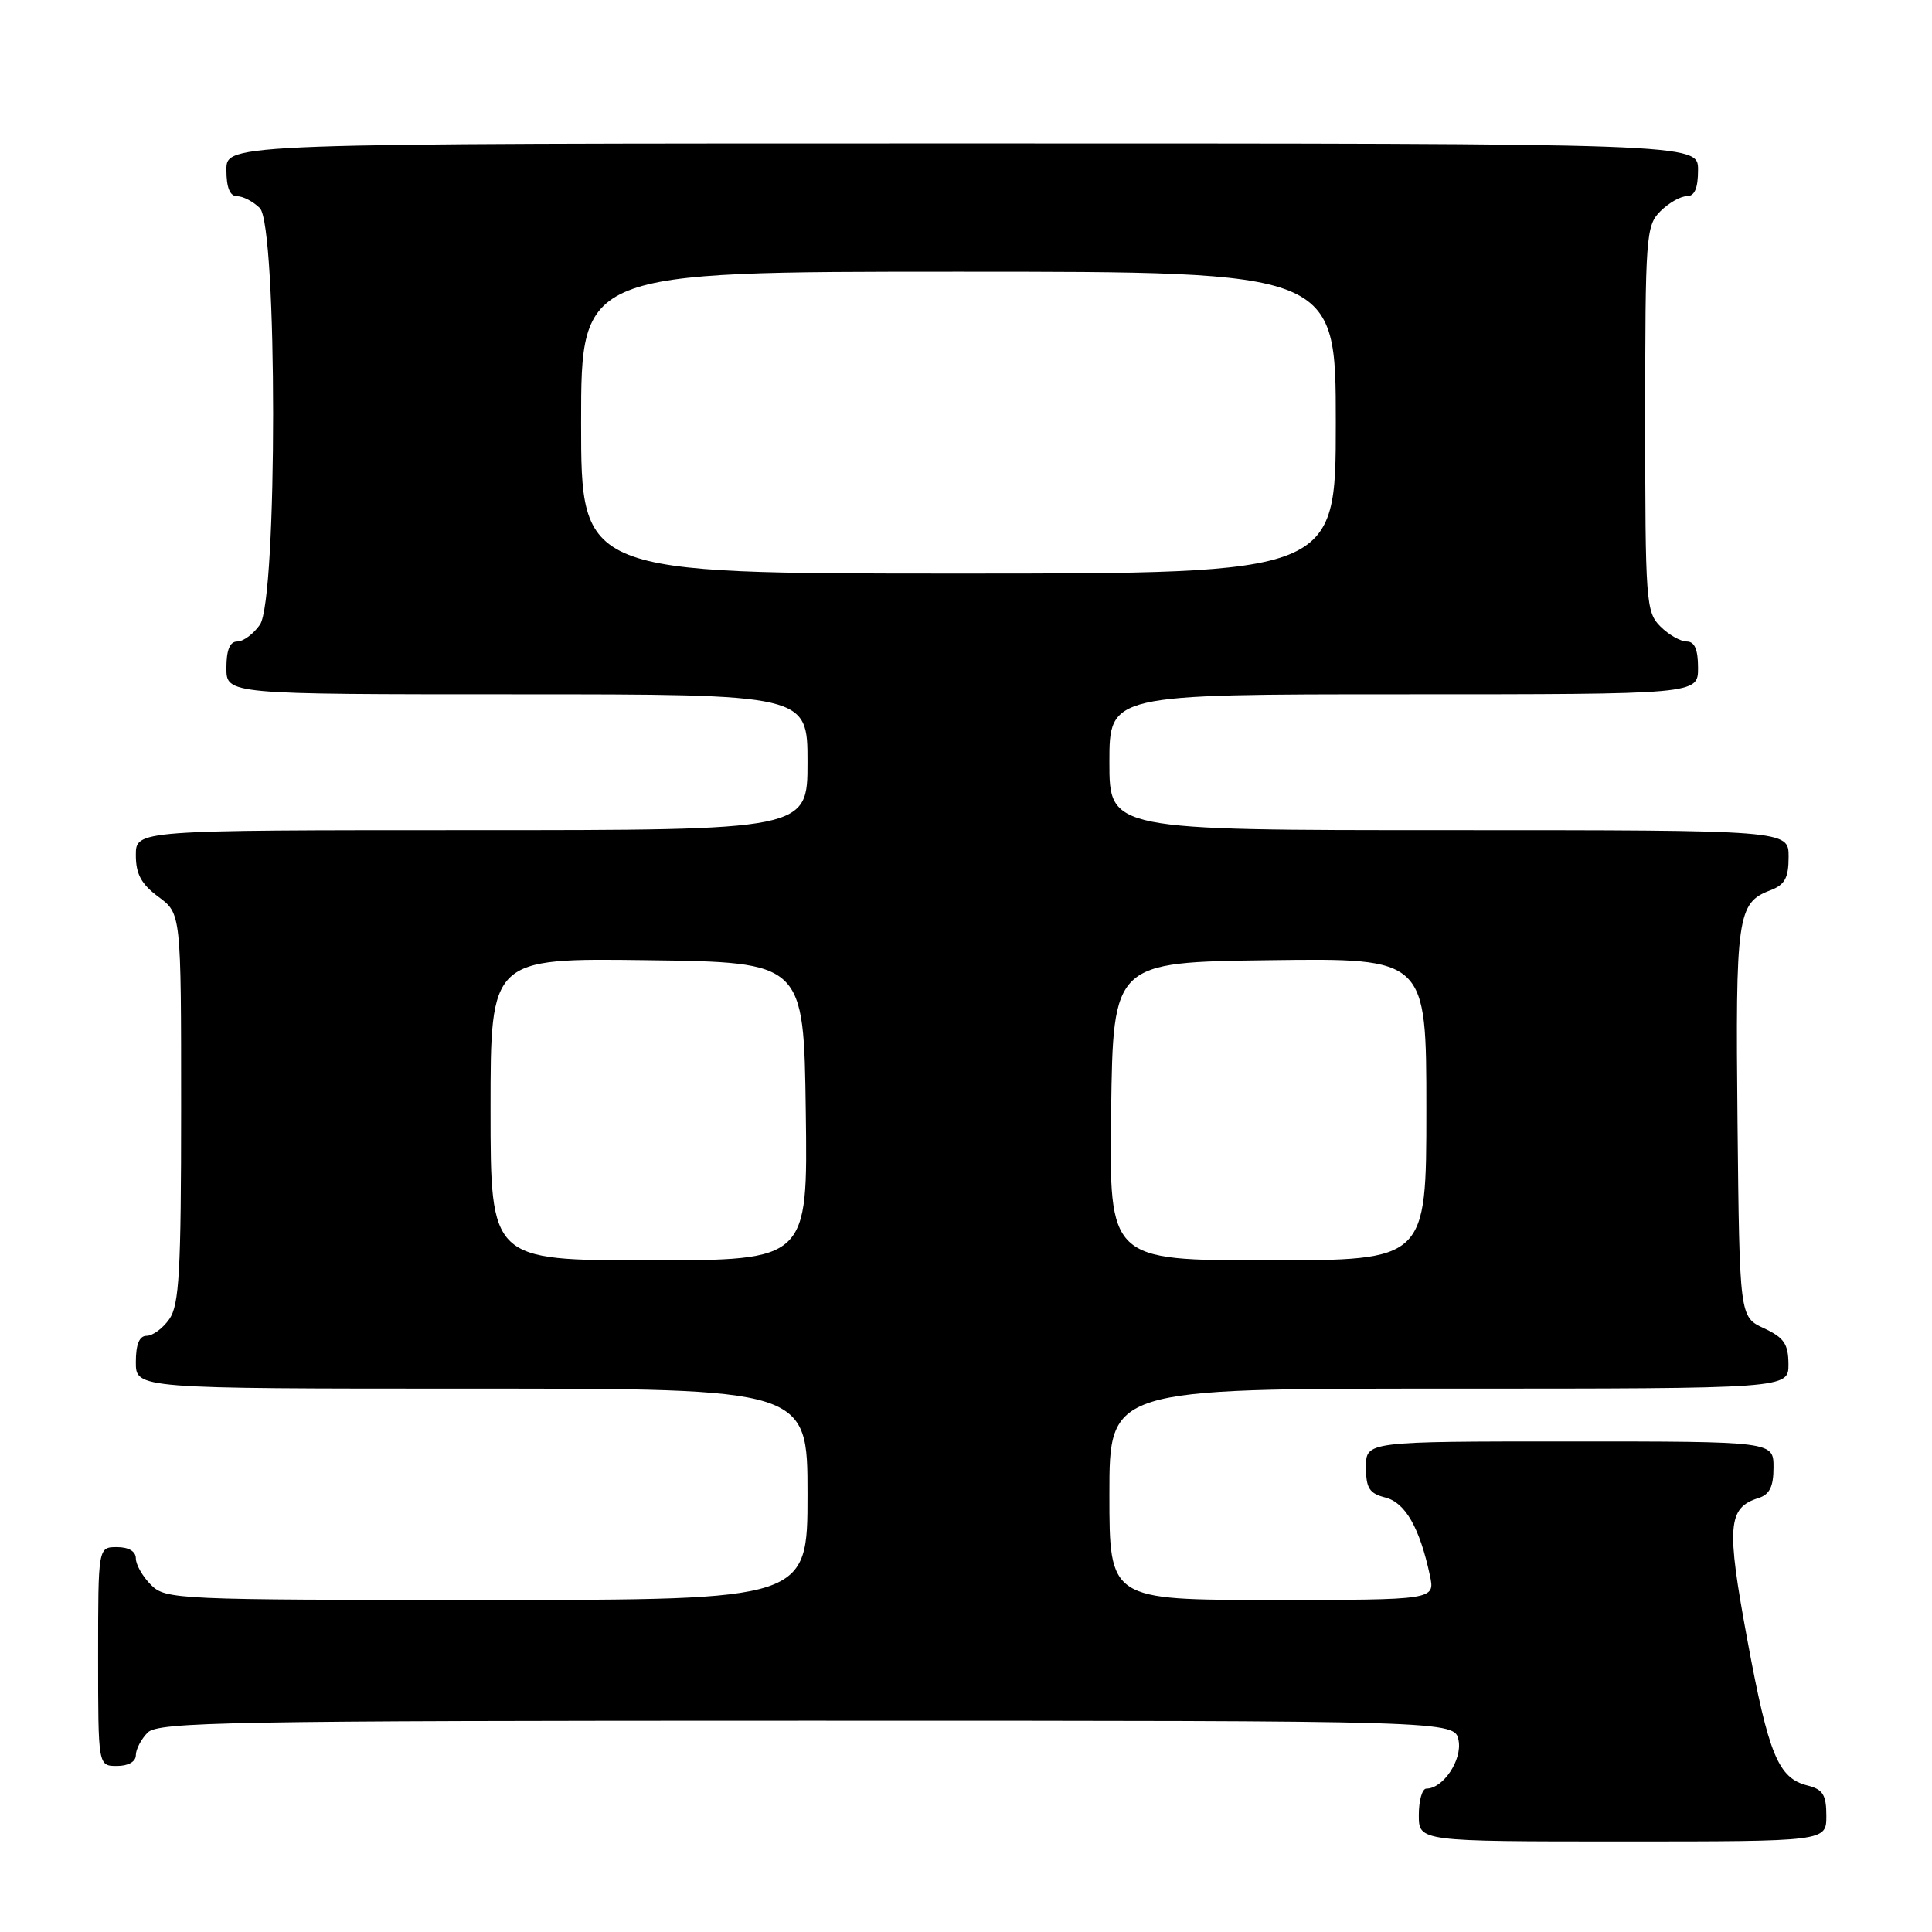 <?xml version="1.0" encoding="UTF-8" standalone="no"?>
<!DOCTYPE svg PUBLIC "-//W3C//DTD SVG 1.1//EN" "http://www.w3.org/Graphics/SVG/1.1/DTD/svg11.dtd" >
<svg xmlns="http://www.w3.org/2000/svg" xmlns:xlink="http://www.w3.org/1999/xlink" version="1.1" viewBox="0 0 256 256">
 <g >
 <path fill="currentColor"
d=" M 242.00 240.61 C 242.00 237.83 241.55 237.10 239.51 236.59 C 235.63 235.62 234.35 232.54 231.53 217.28 C 228.74 202.21 228.93 199.79 233.00 198.50 C 234.49 198.03 235.00 196.99 235.00 194.43 C 235.00 191.00 235.00 191.00 208.00 191.00 C 181.00 191.00 181.00 191.00 181.00 194.39 C 181.00 197.20 181.44 197.89 183.57 198.43 C 186.20 199.09 188.12 202.44 189.47 208.75 C 190.16 212.00 190.16 212.00 168.58 212.00 C 147.00 212.00 147.00 212.00 147.00 198.00 C 147.00 184.00 147.00 184.00 192.00 184.00 C 237.00 184.00 237.00 184.00 236.98 180.75 C 236.96 178.07 236.39 177.24 233.73 176.00 C 230.50 174.50 230.50 174.50 230.23 148.72 C 229.95 121.42 230.20 119.63 234.56 117.98 C 236.51 117.24 237.00 116.34 237.00 113.52 C 237.00 110.00 237.00 110.00 192.00 110.00 C 147.00 110.00 147.00 110.00 147.00 101.00 C 147.00 92.00 147.00 92.00 186.00 92.00 C 225.00 92.00 225.00 92.00 225.00 88.50 C 225.00 86.06 224.55 85.00 223.50 85.00 C 222.68 85.00 221.10 84.10 220.00 83.00 C 218.10 81.10 218.00 79.67 218.00 55.50 C 218.00 31.33 218.10 29.90 220.00 28.00 C 221.10 26.90 222.67 26.00 223.50 26.00 C 224.55 26.00 225.00 24.94 225.00 22.50 C 225.00 19.00 225.00 19.00 127.50 19.00 C 30.00 19.00 30.00 19.00 30.00 22.50 C 30.00 24.87 30.46 26.00 31.43 26.00 C 32.21 26.00 33.56 26.71 34.43 27.57 C 36.77 29.91 36.78 79.44 34.44 82.78 C 33.59 84.00 32.24 85.00 31.44 85.00 C 30.46 85.00 30.00 86.12 30.00 88.50 C 30.00 92.00 30.00 92.00 68.50 92.00 C 107.00 92.00 107.00 92.00 107.00 101.00 C 107.00 110.00 107.00 110.00 62.50 110.00 C 18.00 110.00 18.00 110.00 18.00 113.31 C 18.00 115.83 18.72 117.15 21.00 118.84 C 24.00 121.06 24.00 121.06 24.00 146.81 C 24.00 168.49 23.75 172.91 22.44 174.78 C 21.59 176.00 20.24 177.00 19.44 177.00 C 18.46 177.00 18.00 178.12 18.00 180.50 C 18.00 184.00 18.00 184.00 62.50 184.00 C 107.00 184.00 107.00 184.00 107.00 198.00 C 107.00 212.00 107.00 212.00 64.50 212.00 C 23.33 212.00 21.94 211.94 20.00 210.00 C 18.90 208.90 18.00 207.32 18.00 206.50 C 18.00 205.57 17.06 205.00 15.50 205.00 C 13.00 205.00 13.00 205.00 13.00 219.50 C 13.00 234.00 13.00 234.00 15.50 234.00 C 17.00 234.00 18.00 233.43 18.00 232.57 C 18.00 231.79 18.71 230.44 19.57 229.57 C 20.98 228.17 30.28 228.00 106.95 228.00 C 192.77 228.00 192.77 228.00 193.27 230.62 C 193.76 233.21 191.23 237.00 189.00 237.00 C 188.45 237.00 188.00 238.57 188.00 240.50 C 188.00 244.00 188.00 244.00 215.00 244.00 C 242.00 244.00 242.00 244.00 242.00 240.61 Z  M 65.00 146.98 C 65.00 126.96 65.00 126.96 85.75 127.23 C 106.50 127.50 106.50 127.50 106.77 147.25 C 107.04 167.00 107.04 167.00 86.02 167.00 C 65.00 167.00 65.00 167.00 65.00 146.98 Z  M 147.23 147.25 C 147.50 127.50 147.50 127.50 168.25 127.23 C 189.00 126.96 189.00 126.96 189.00 146.98 C 189.00 167.00 189.00 167.00 167.98 167.00 C 146.96 167.00 146.96 167.00 147.23 147.25 Z  M 77.00 56.00 C 77.00 36.00 77.00 36.00 127.00 36.00 C 177.00 36.00 177.00 36.00 177.00 56.00 C 177.00 76.00 177.00 76.00 127.00 76.00 C 77.00 76.00 77.00 76.00 77.00 56.00 Z "/>
</g>
</svg>